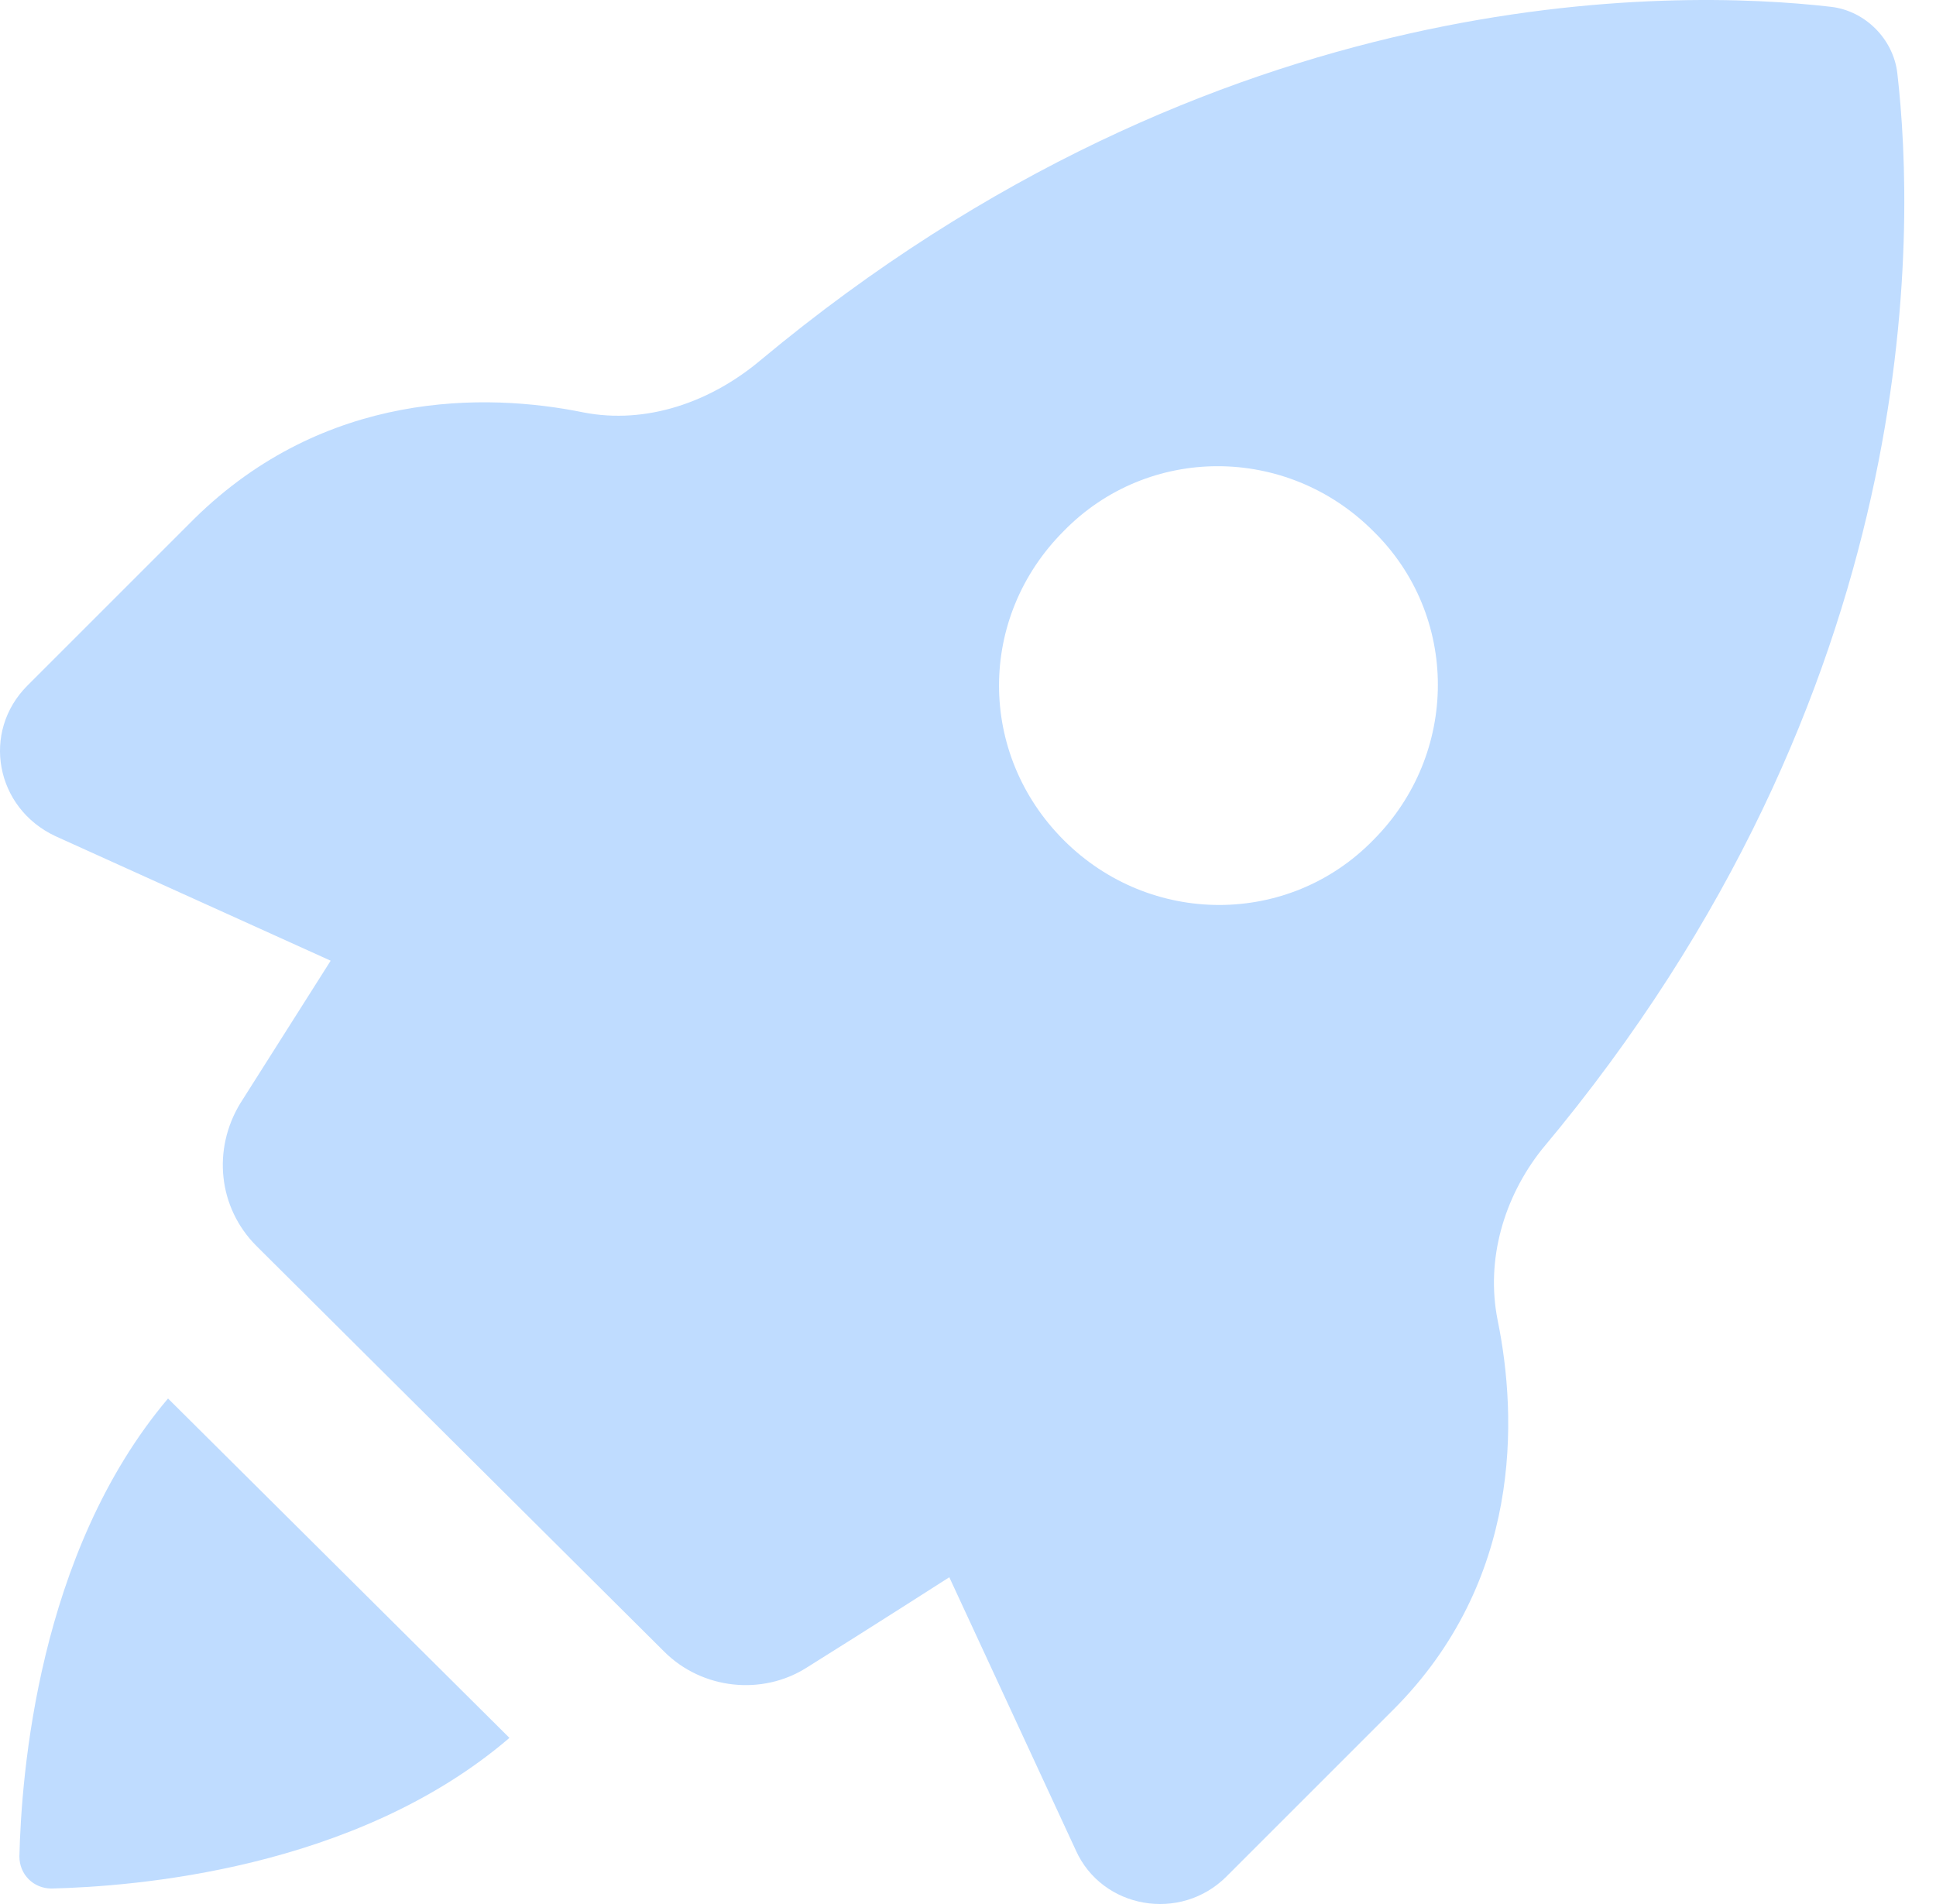 <svg width="61" height="60" viewBox="0 0 61 60" fill="none" xmlns="http://www.w3.org/2000/svg">
<path d="M59.781 2.303C59.654 1.227 58.768 0.341 57.693 0.215C52.757 -0.355 38.391 -0.671 23.962 11.352C22.38 12.682 20.355 13.378 18.393 12.998C15.292 12.365 10.23 12.302 6.116 16.352L0.864 21.604C-0.592 23.06 -0.149 25.465 1.75 26.351L10.419 30.274L7.572 34.767C6.686 36.223 6.876 38.058 8.078 39.261L20.925 52.044C22.127 53.247 24.026 53.436 25.418 52.55C27.443 51.285 29.911 49.703 29.911 49.703L33.898 58.309C34.721 60.145 37.189 60.588 38.645 59.132L43.897 53.88C47.947 49.83 47.821 44.704 47.188 41.603C46.809 39.704 47.378 37.742 48.58 36.223C60.731 21.731 60.351 7.239 59.781 2.303L59.781 2.303ZM43.264 26.477C40.606 29.198 36.239 29.198 33.519 26.477C30.797 23.756 30.797 19.453 33.519 16.732C36.176 14.011 40.543 14.011 43.264 16.732C45.985 19.39 45.985 23.756 43.264 26.477Z" fill="#BFDCFF"/>
<path d="M0.611 58.499C0.611 59.069 1.054 59.512 1.623 59.512C4.154 59.449 11.179 58.942 16.052 54.765L5.294 44.07C1.18 48.943 0.674 55.968 0.611 58.499L0.611 58.499Z" fill="#BFDCFF"/>
</svg>
